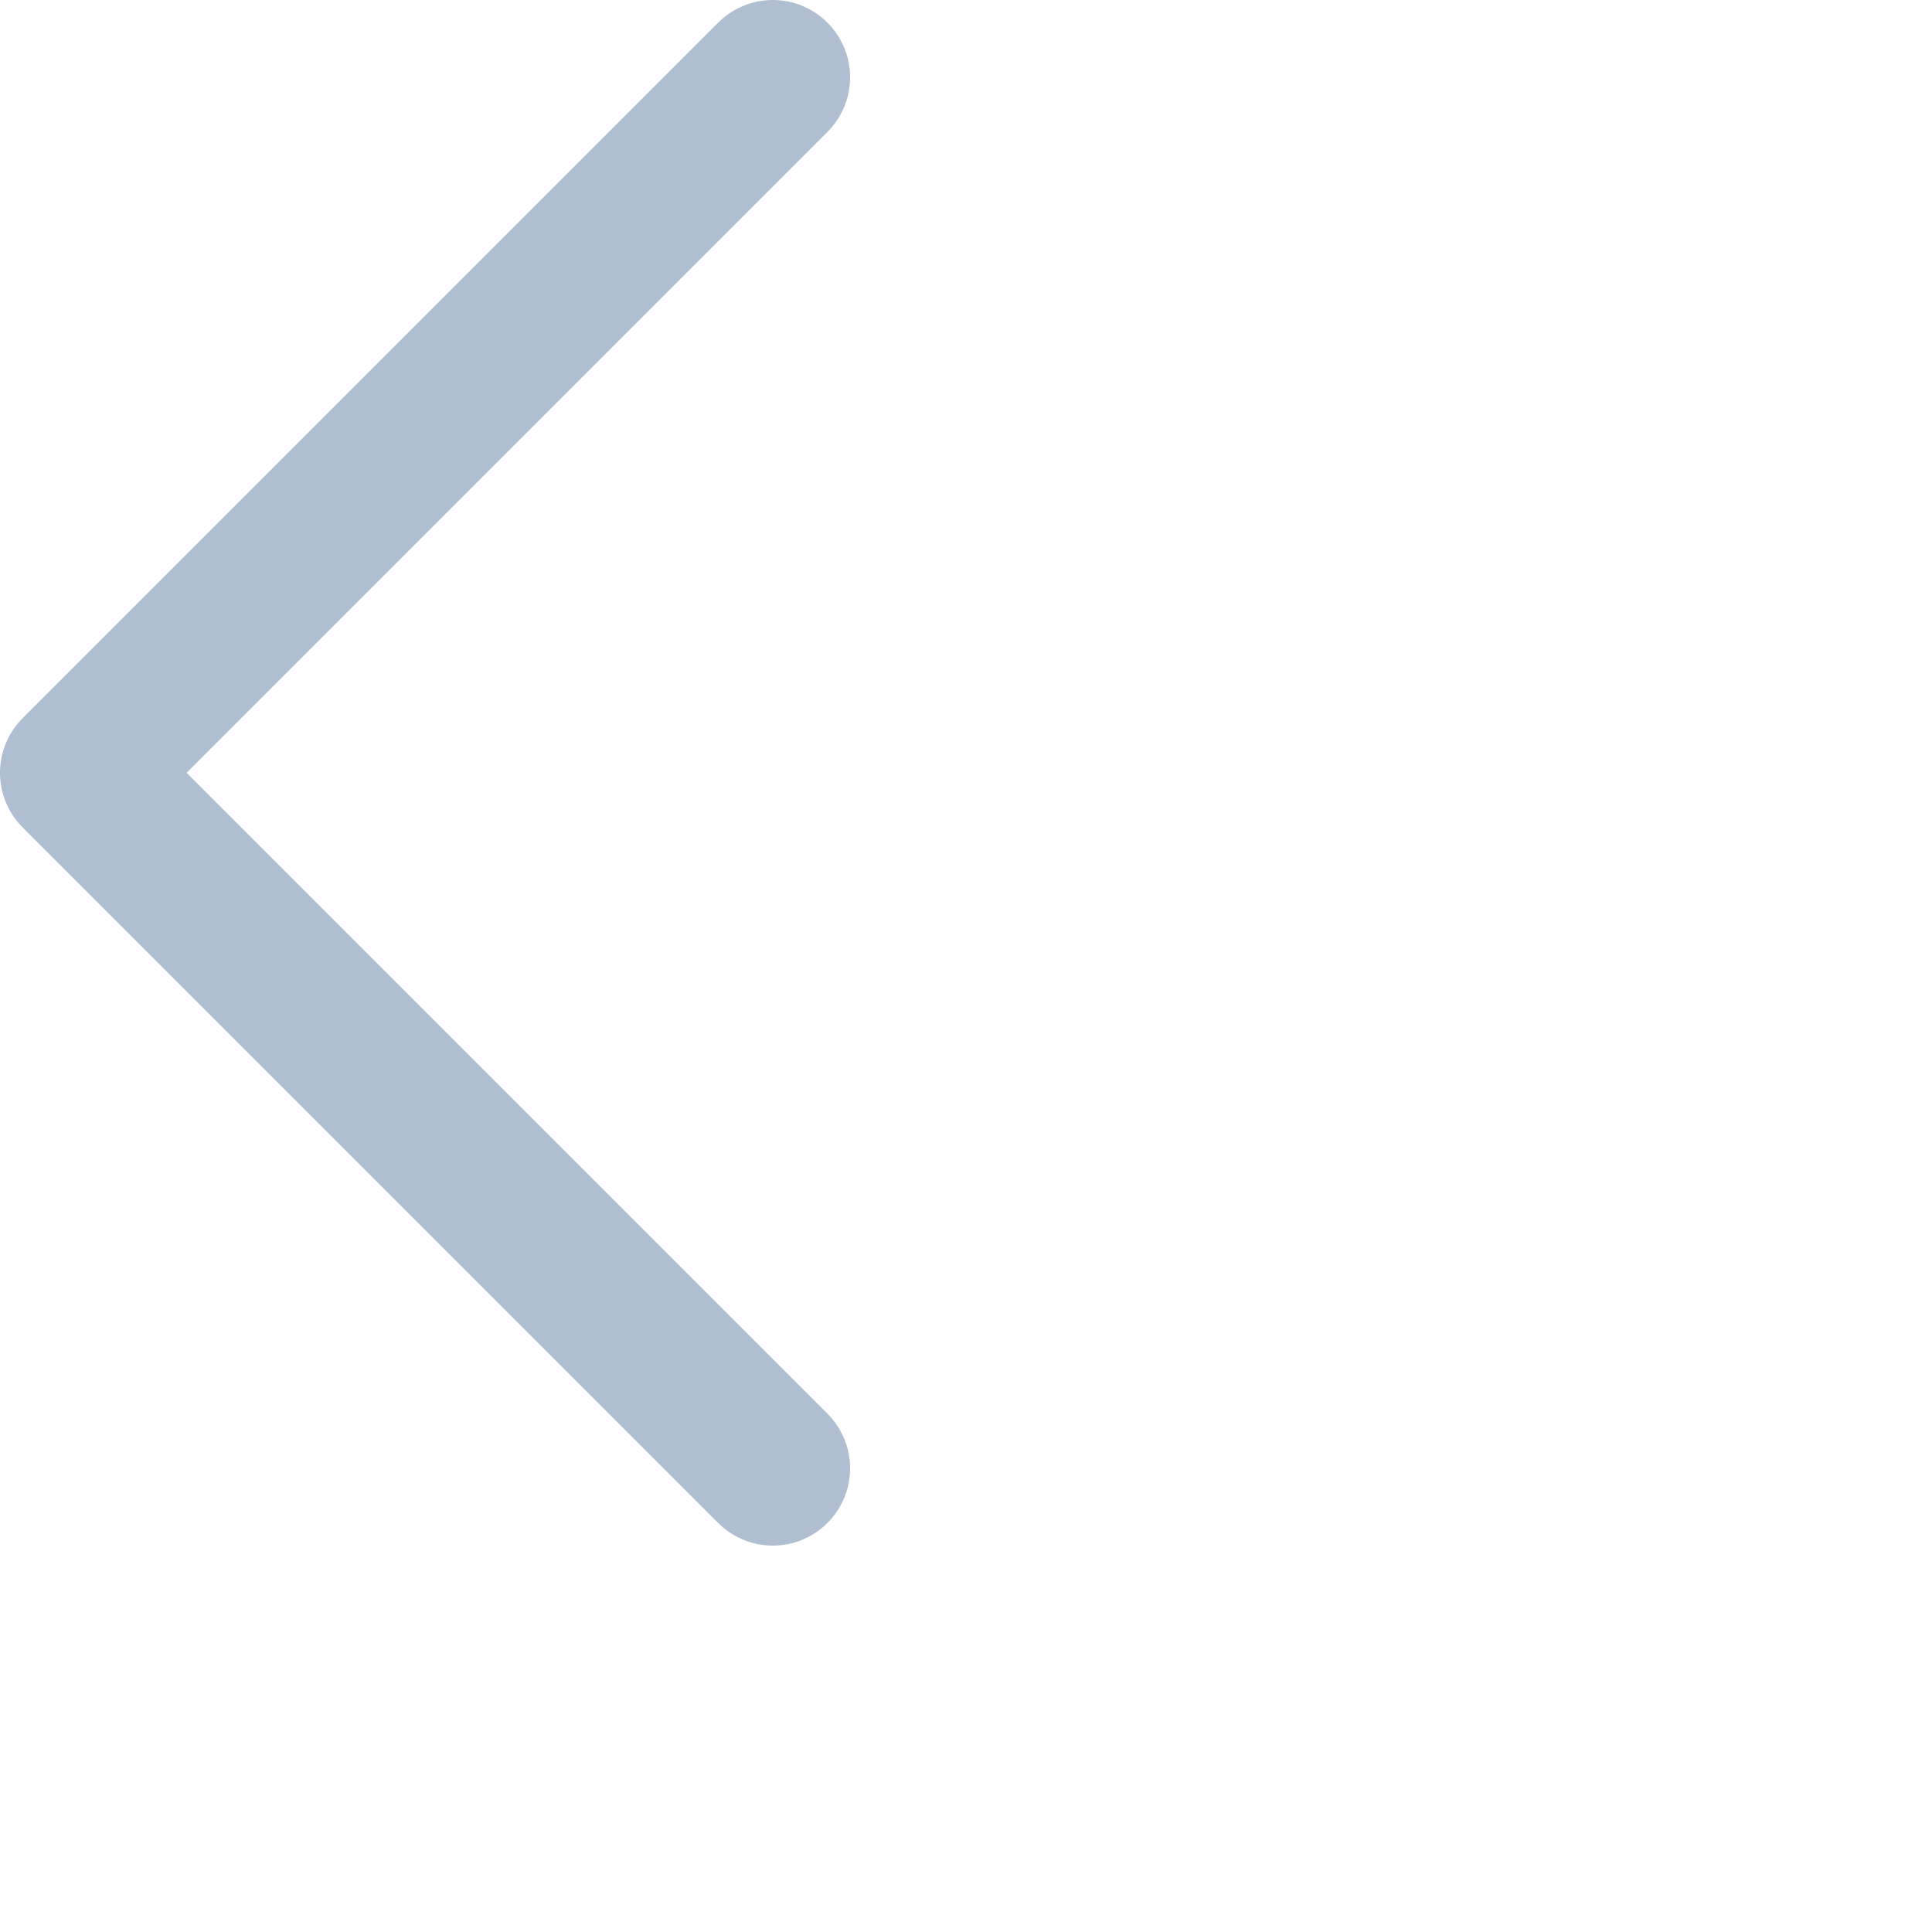 
<svg width="18px" height="18px" viewBox="0 0 100 100" version="1.1" xmlns="http://www.w3.org/2000/svg" xmlns:xlink="http://www.w3.org/1999/xlink">
    <!-- Generator: Sketch 3.8.3 (29802) - http://www.bohemiancoding.com/sketch -->
    <desc>Created with Sketch.</desc>
    <defs></defs>
    <g id="Group-2" stroke="none" stroke-width="1" fill="none" fill-rule="evenodd" stroke-linecap="round">
		<polyline fill="none" stroke="#B0BED2" stroke-width="8" stroke-linecap="round" stroke-linejoin="round" points="40,76 4,40 40,4"/>
    </g>
</svg>